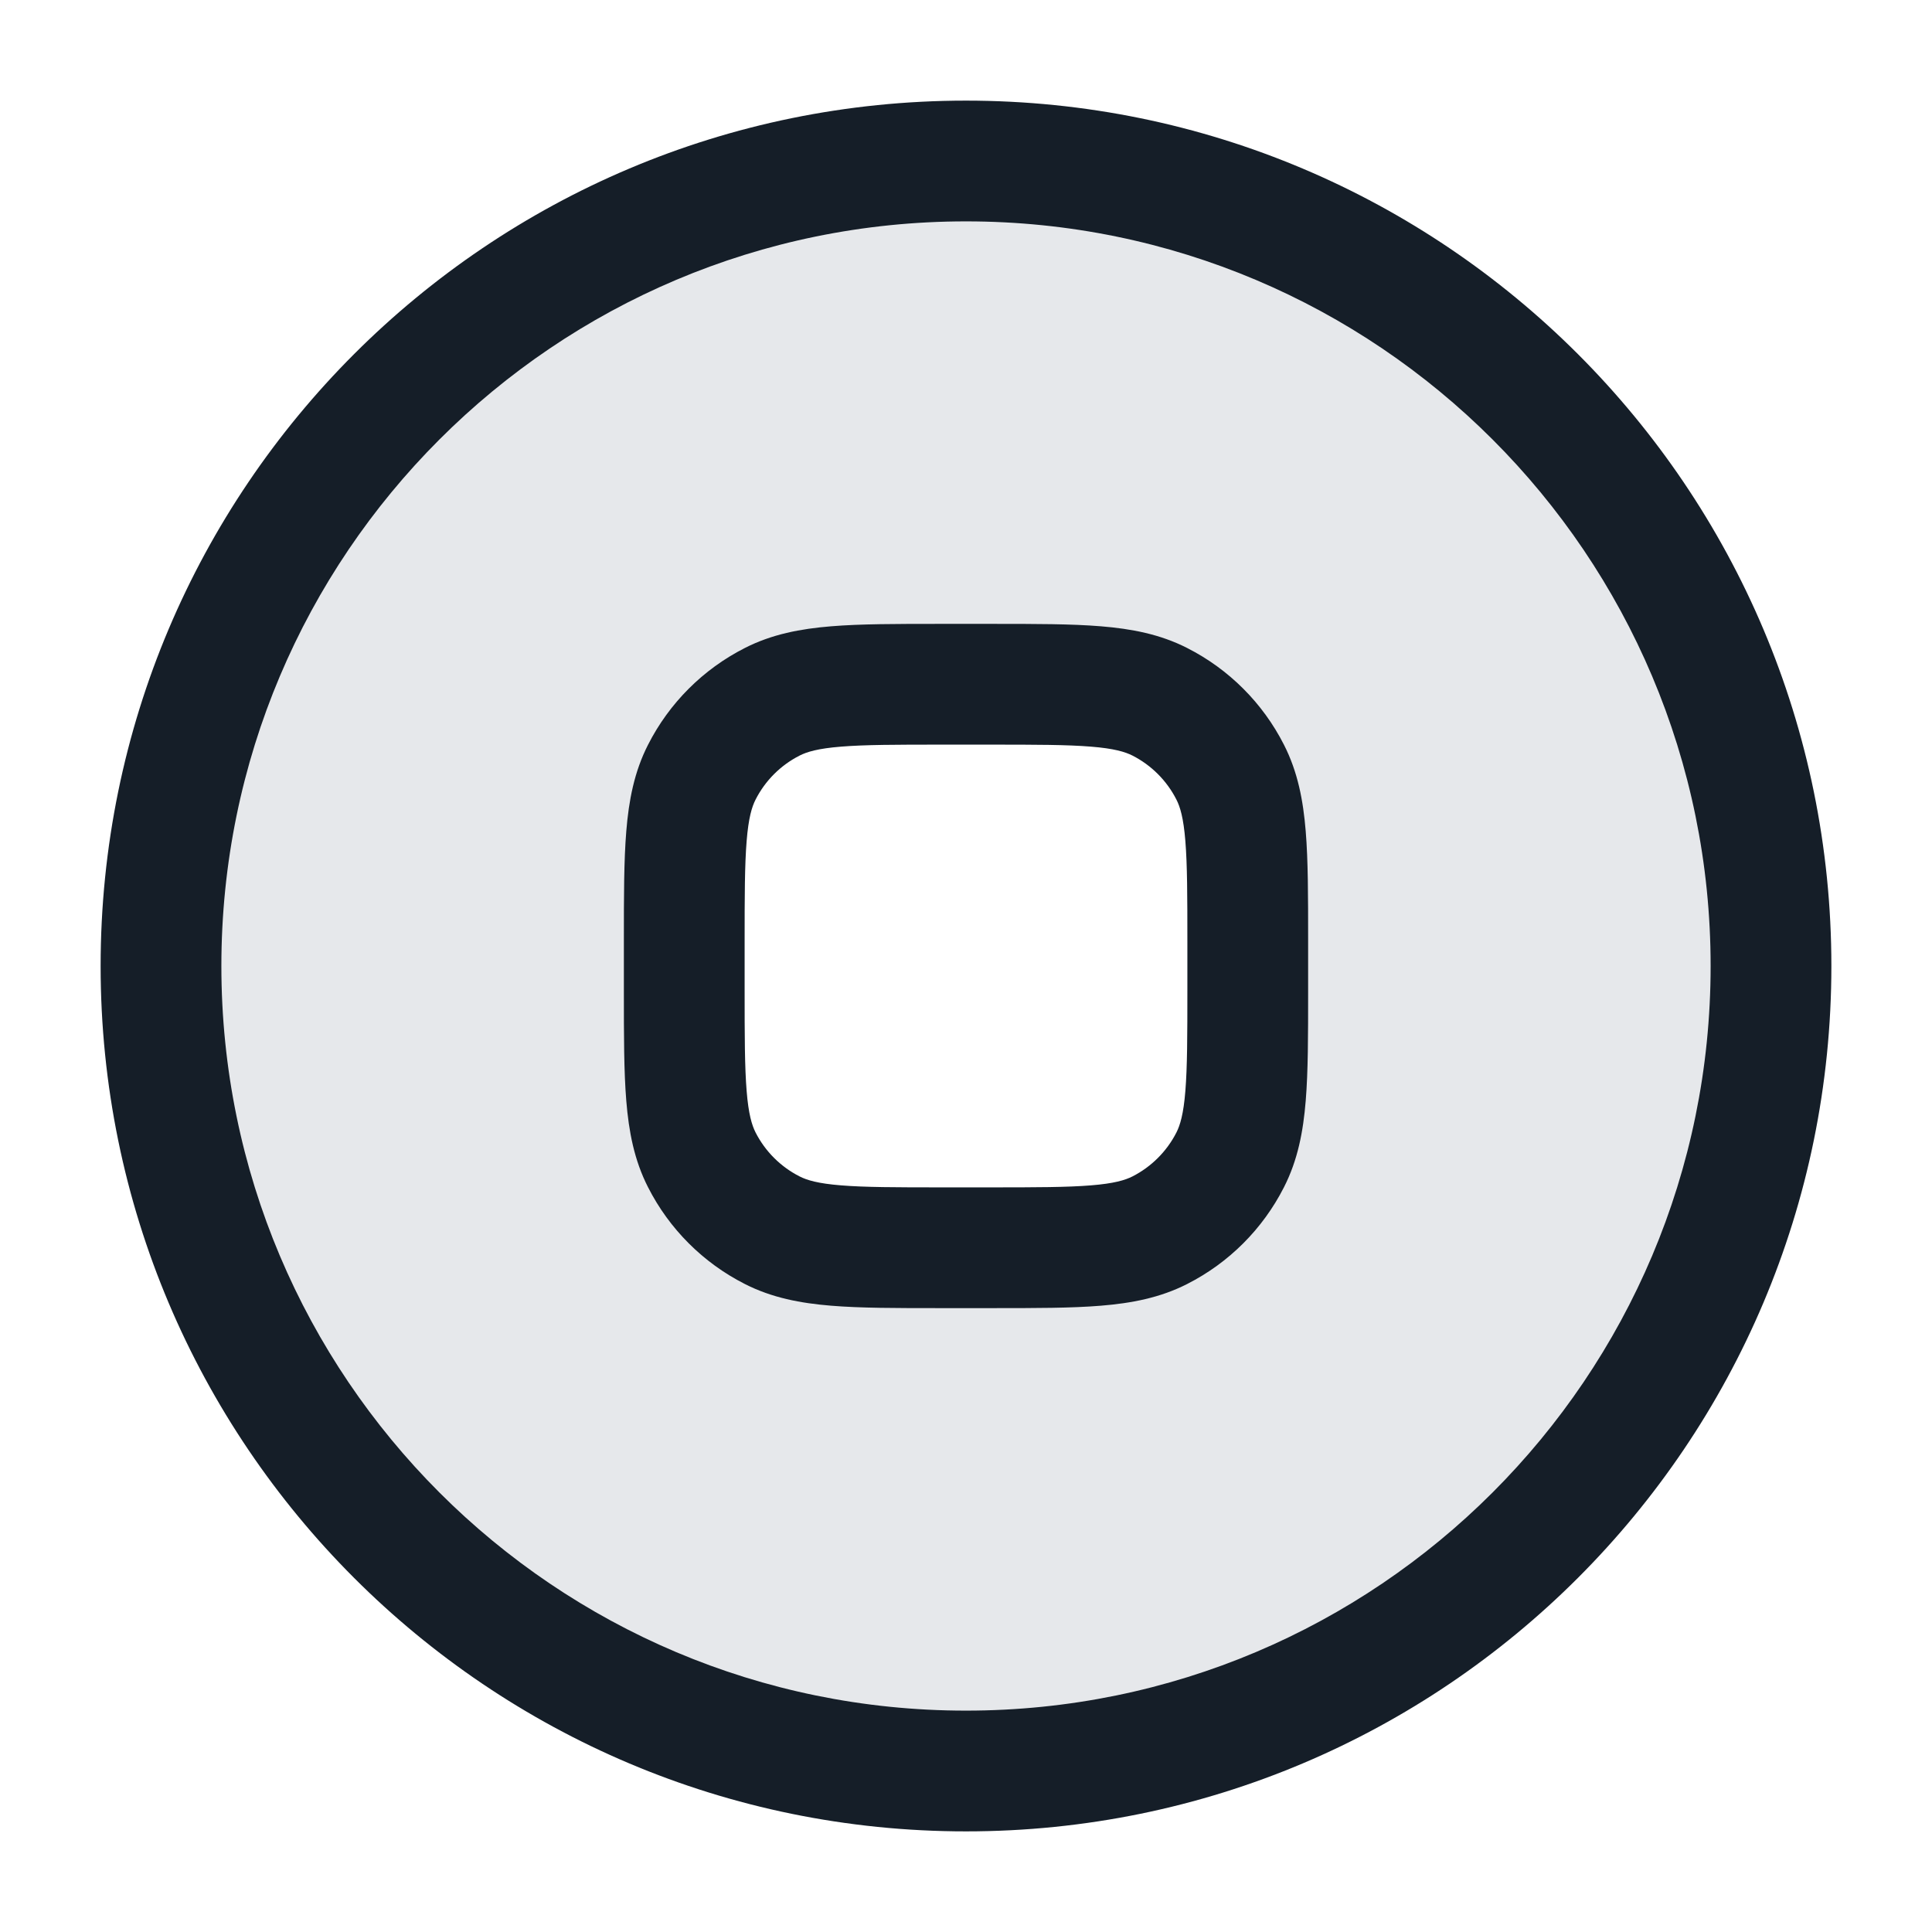 <svg xmlns="http://www.w3.org/2000/svg" viewBox="0 0 24 24">
  <defs/>
  <path fill="#636F7E" opacity="0.16" d="M12,22 C6.477,22 2,17.523 2,12 C2,6.477 6.477,2 12,2 C17.523,2 22,6.477 22,12 C22,17.523 17.523,22 12,22 Z M8.718,14.408 C8.91,14.784 9.216,15.09 9.592,15.282 C10.02,15.5 10.58,15.5 11.7,15.5 L12.3,15.5 C13.42,15.5 13.98,15.5 14.408,15.282 C14.784,15.09 15.09,14.784 15.282,14.408 C15.5,13.98 15.5,13.42 15.5,12.3 L15.5,11.7 C15.5,10.58 15.5,10.02 15.282,9.592 C15.09,9.216 14.784,8.91 14.408,8.718 C13.98,8.5 13.42,8.5 12.3,8.5 L11.7,8.5 C10.58,8.5 10.02,8.5 9.592,8.718 C9.216,8.91 8.91,9.216 8.718,9.592 C8.5,10.02 8.5,10.58 8.5,11.7 L8.5,12.3 C8.5,13.42 8.5,13.98 8.718,14.408 Z"/>
  <path fill="#151E28" d="M12,1.25 C17.937,1.25 22.75,6.063 22.75,12 C22.75,17.937 17.937,22.75 12,22.75 C6.063,22.75 1.25,17.937 1.25,12 C1.25,6.063 6.063,1.25 12,1.25 Z M2.75,12 C2.75,17.109 6.891,21.25 12,21.25 C17.109,21.25 21.25,17.109 21.25,12 C21.25,6.891 17.109,2.75 12,2.75 C6.891,2.75 2.75,6.891 2.75,12 Z M11.67,7.75 L12.33,7.75 C12.865,7.75 13.31,7.75 13.675,7.78 C14.055,7.811 14.411,7.878 14.748,8.05 C15.266,8.313 15.687,8.734 15.95,9.252 C16.122,9.589 16.189,9.945 16.22,10.325 C16.25,10.69 16.25,11.135 16.25,11.67 L16.25,12.33 C16.25,12.865 16.25,13.31 16.22,13.675 C16.189,14.055 16.122,14.411 15.95,14.748 C15.687,15.266 15.266,15.687 14.748,15.95 C14.411,16.122 14.055,16.189 13.675,16.22 C13.31,16.25 12.865,16.25 12.33,16.25 L11.67,16.25 C11.135,16.25 10.69,16.25 10.325,16.22 C9.945,16.189 9.589,16.122 9.252,15.95 C8.734,15.687 8.313,15.266 8.05,14.748 C7.878,14.411 7.811,14.055 7.78,13.675 C7.75,13.31 7.75,12.865 7.75,12.331 L7.75,11.669 C7.75,11.135 7.75,10.69 7.78,10.325 C7.811,9.945 7.878,9.589 8.05,9.252 C8.313,8.734 8.734,8.313 9.252,8.05 C9.589,7.878 9.945,7.811 10.325,7.78 C10.69,7.75 11.135,7.75 11.669,7.75 L11.67,7.75 Z M9.933,9.386 C9.697,9.506 9.506,9.697 9.386,9.933 C9.34,10.023 9.298,10.16 9.275,10.448 C9.251,10.743 9.25,11.128 9.25,11.7 L9.25,12.3 C9.25,12.872 9.251,13.257 9.275,13.552 C9.298,13.84 9.34,13.977 9.386,14.068 C9.506,14.303 9.697,14.494 9.933,14.614 C10.023,14.66 10.16,14.702 10.448,14.725 C10.743,14.749 11.128,14.75 11.7,14.75 L12.3,14.75 C12.872,14.75 13.257,14.749 13.552,14.725 C13.84,14.702 13.977,14.66 14.068,14.614 C14.303,14.494 14.494,14.303 14.614,14.068 C14.66,13.977 14.702,13.84 14.725,13.552 C14.749,13.257 14.75,12.872 14.75,12.3 L14.75,11.7 C14.75,11.128 14.749,10.743 14.725,10.448 C14.702,10.16 14.66,10.023 14.614,9.933 C14.494,9.697 14.303,9.506 14.068,9.386 C13.977,9.34 13.84,9.298 13.552,9.275 C13.257,9.251 12.872,9.25 12.3,9.25 L11.7,9.25 C11.128,9.25 10.743,9.251 10.448,9.275 C10.16,9.298 10.023,9.34 9.933,9.386 Z"/>
</svg>

